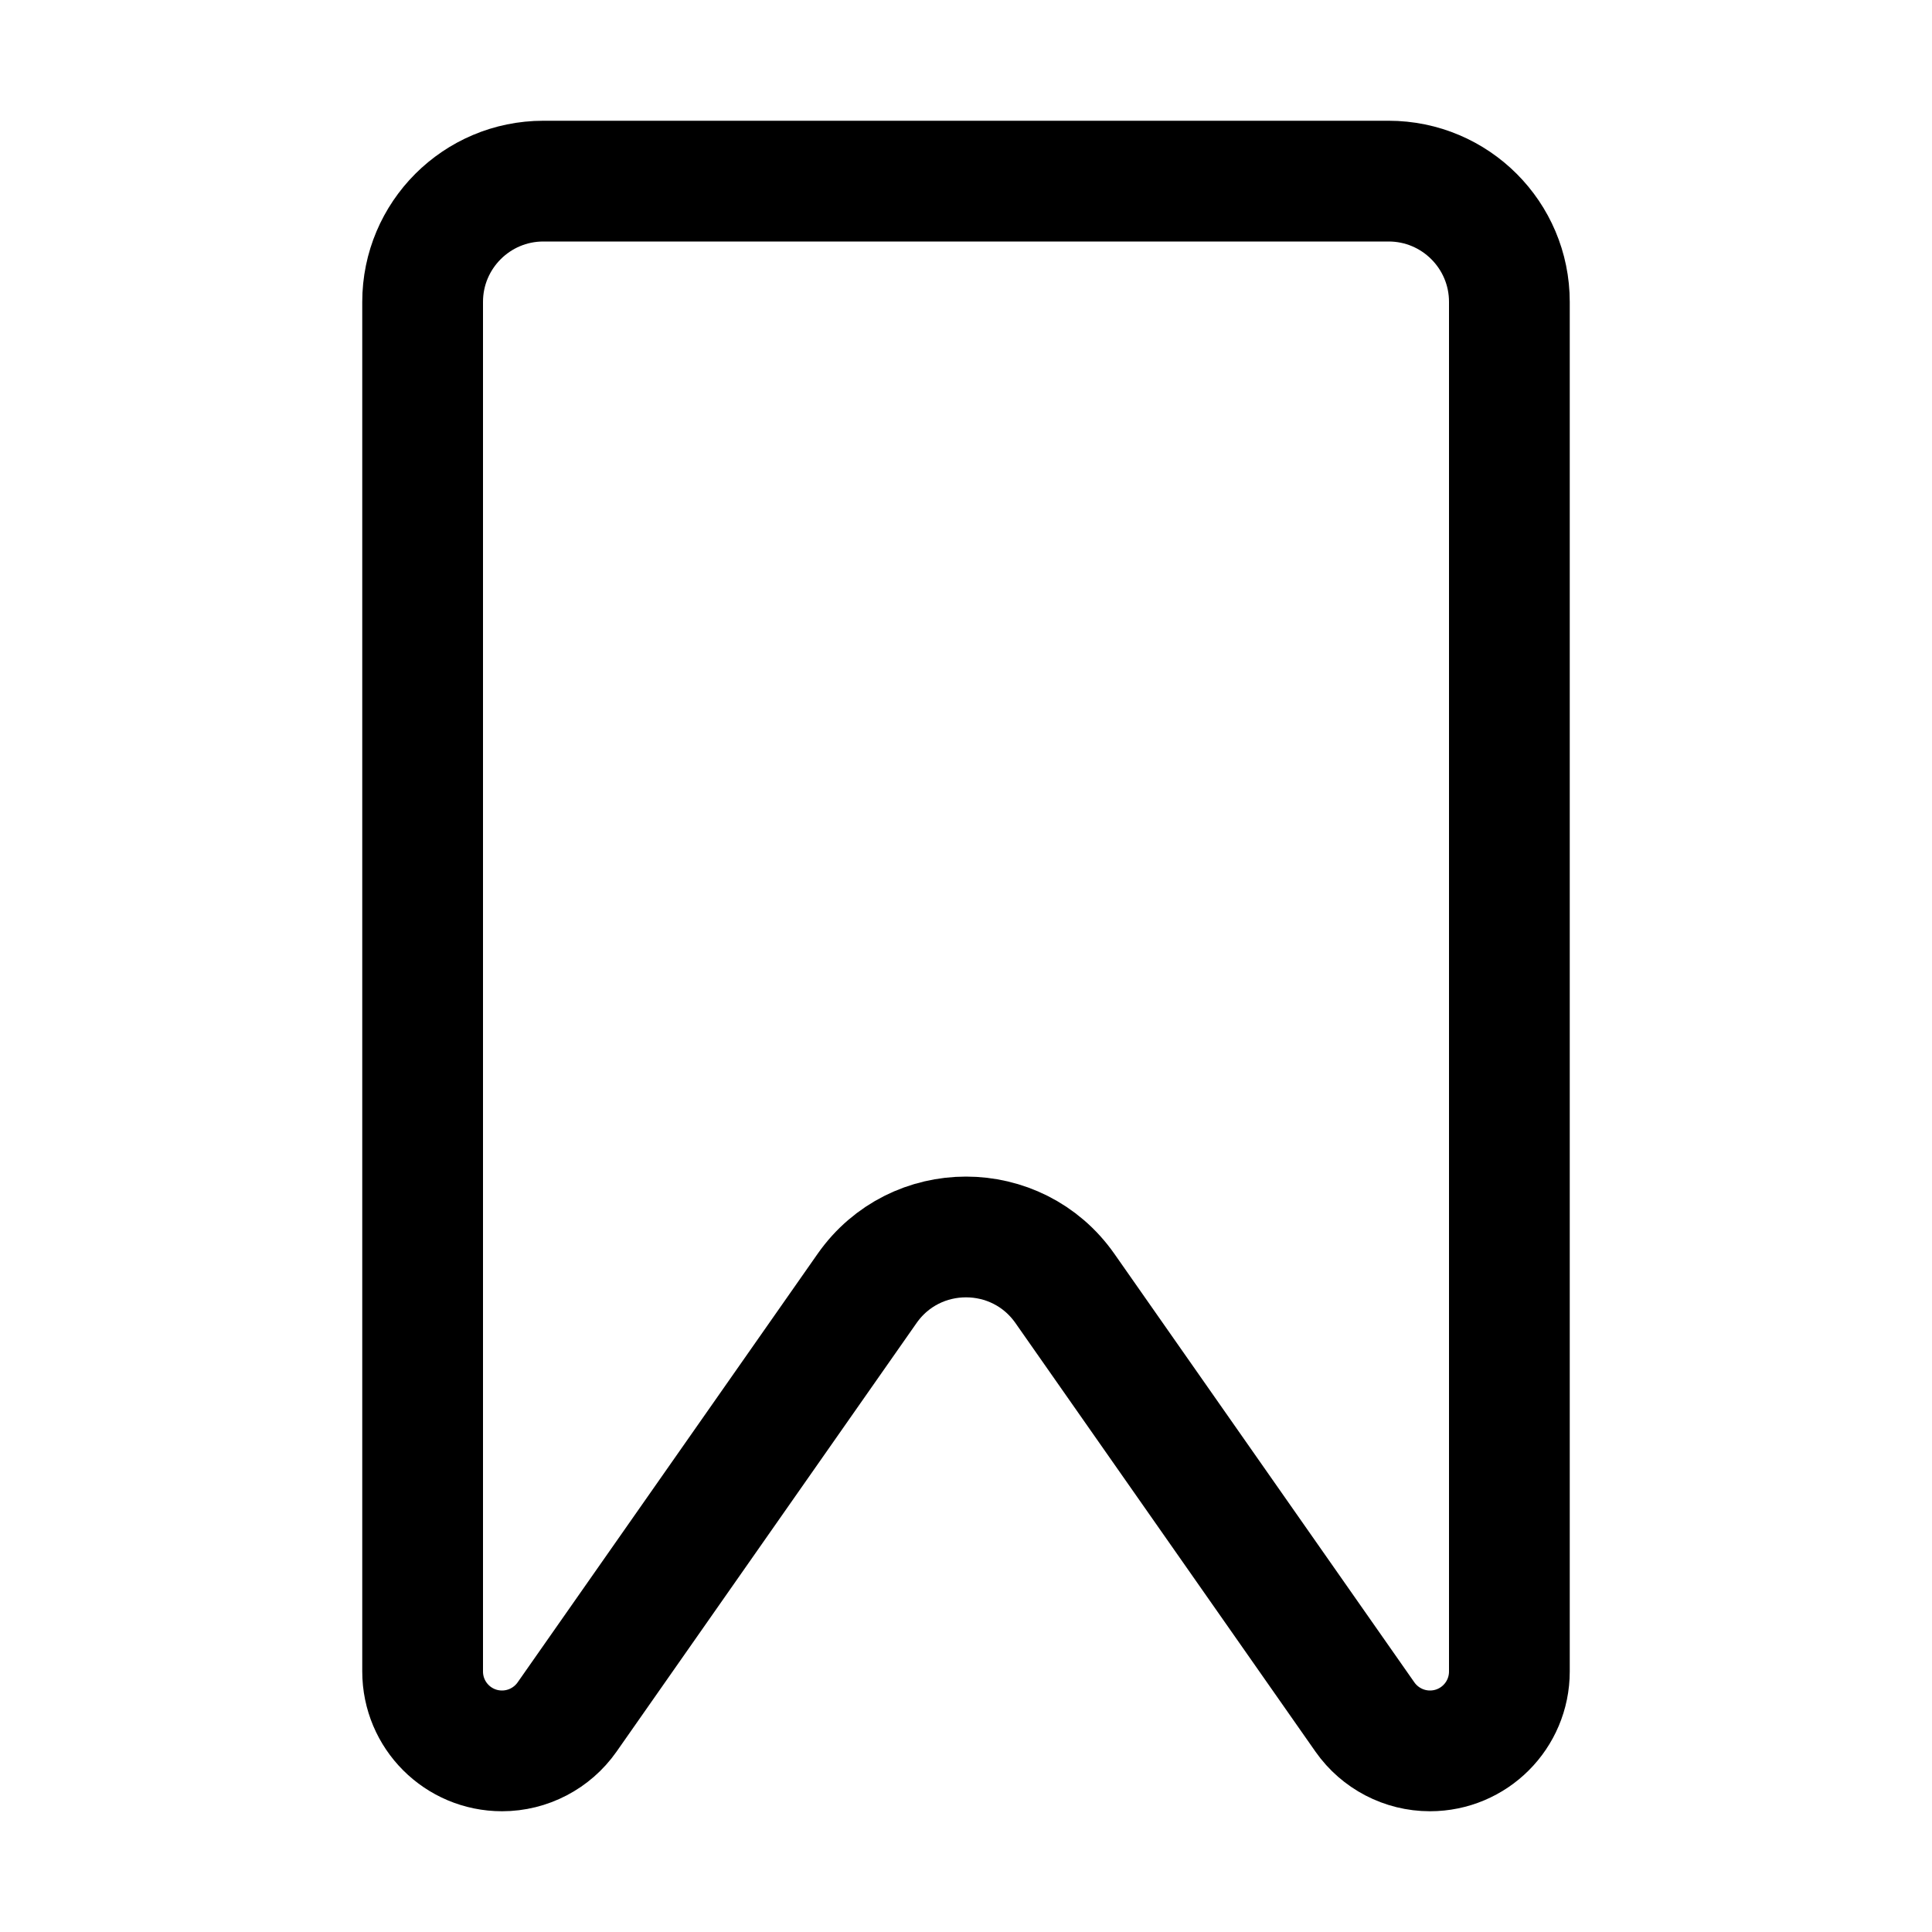 <svg width="16" height="16" viewBox="0 0 16 16" fill="none" xmlns="http://www.w3.org/2000/svg">
<path d="M11.5 1.5H4.5C3.948 1.5 3.5 1.948 3.5 2.5V13.5V13.842C3.5 14.206 3.794 14.5 4.158 14.5C4.372 14.5 4.573 14.395 4.696 14.22L7.181 10.67C7.579 10.102 8.421 10.102 8.819 10.67L11.304 14.22C11.427 14.395 11.628 14.5 11.842 14.5C12.206 14.5 12.5 14.206 12.5 13.842V13.5V2.5C12.5 1.948 12.052 1.5 11.5 1.5Z" stroke="black" stroke-linecap="round"/>
</svg>
